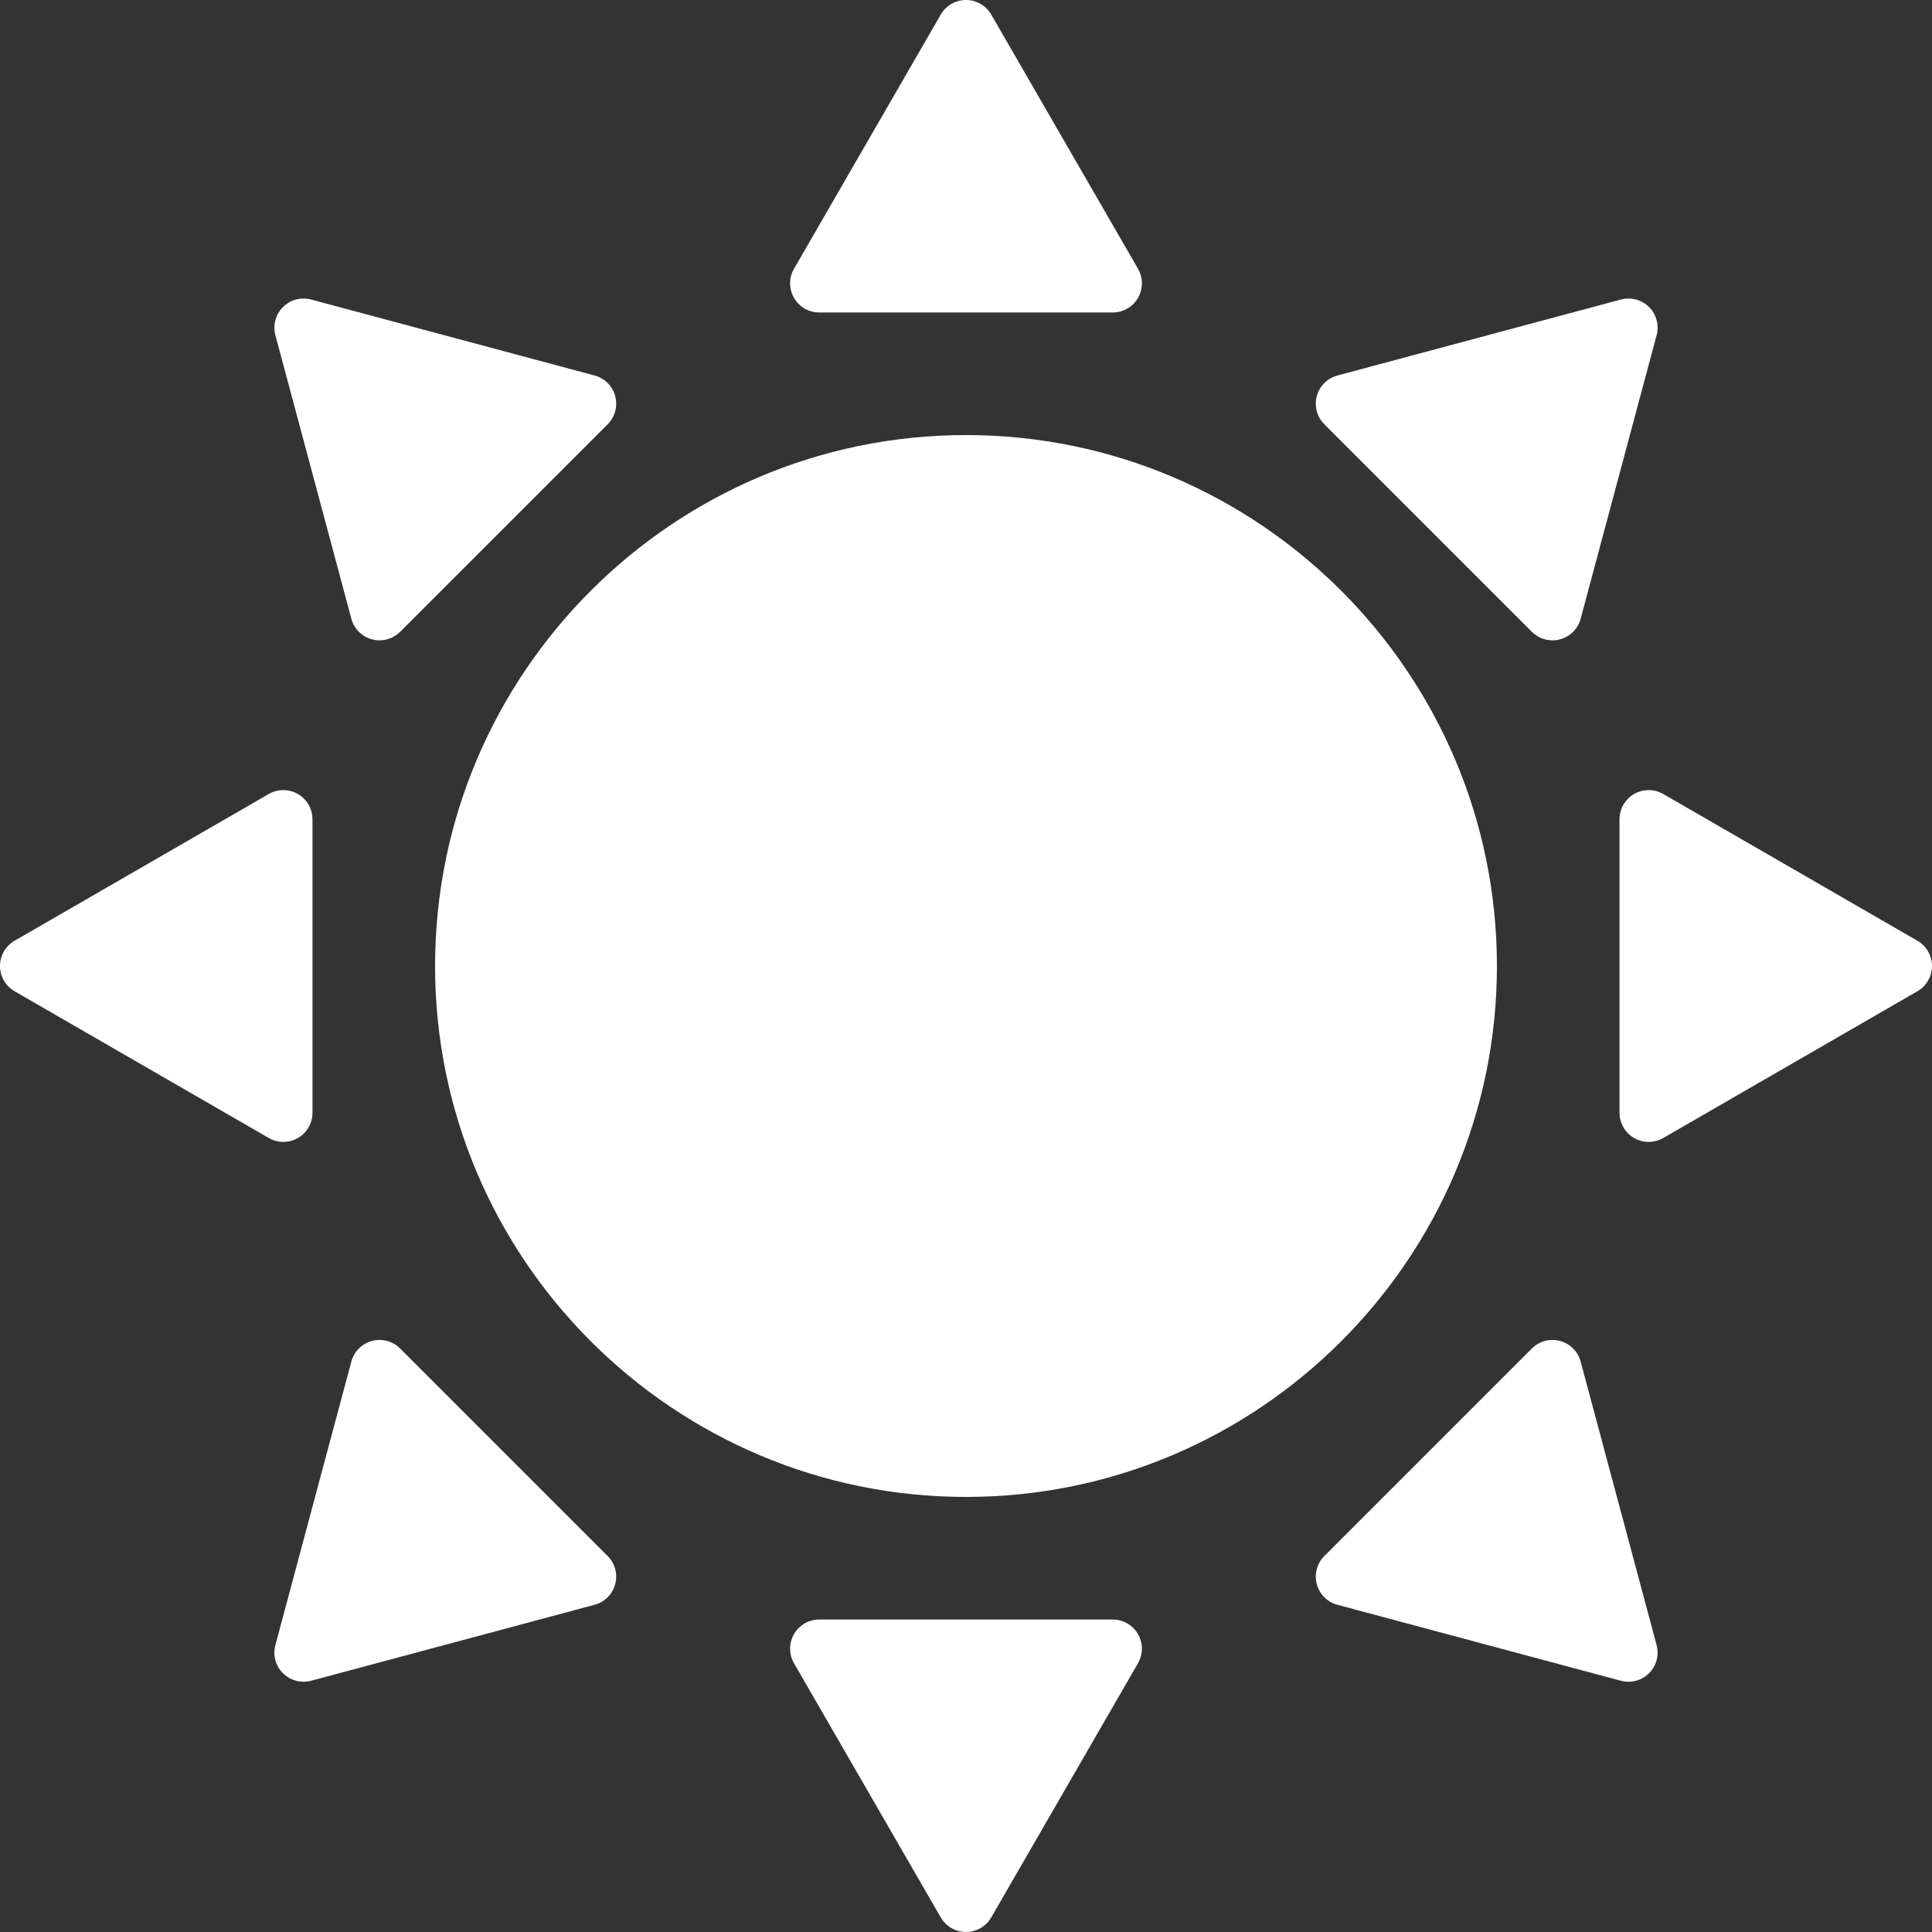 <!-- icon666.com - MILLIONS vector ICONS FREE --><svg id="Capa_1" enable-background="new 0 0 512 512" viewBox="0 0 512 512" xmlns="http://www.w3.org/2000/svg"><rect x="0" y="0" width="512" height="512" fill="#333333" stroke="none"/><path d="m115.299 256c0 77.583 63.118 140.702 140.701 140.702s140.701-63.119 140.701-140.702-63.118-140.702-140.701-140.702-140.701 63.119-140.701 140.702z" fill="#000000" style="fill: rgb(255, 255, 255);"></path><path d="m217.111 82.812h77.779c2.76 0 5.311-1.473 6.691-3.863s1.38-5.336 0-7.726l-38.89-67.36c-1.38-2.39-3.931-3.863-6.691-3.863s-5.311 1.473-6.691 3.863l-38.889 67.359c-1.38 2.39-1.38 5.336 0 7.726 1.38 2.391 3.93 3.864 6.691 3.864z" fill="#000000" style="fill: rgb(255, 255, 255);"></path><path d="m294.889 429.188h-77.779c-2.76 0-5.311 1.473-6.691 3.863s-1.38 5.336 0 7.726l38.889 67.359c1.38 2.39 3.931 3.863 6.691 3.863s5.311-1.473 6.691-3.863l38.889-67.359c1.38-2.39 1.38-5.336 0-7.726-1.379-2.39-3.929-3.863-6.69-3.863z" fill="#000000" style="fill: rgb(255, 255, 255);"></path><path d="m508.137 249.309-67.359-38.89c-2.39-1.38-5.336-1.38-7.726 0s-3.863 3.931-3.863 6.691v77.78c0 2.76 1.473 5.311 3.863 6.691 1.195.69 2.529 1.035 3.863 1.035s2.668-.345 3.863-1.035l67.359-38.89c2.39-1.38 3.863-3.931 3.863-6.691s-1.473-5.311-3.863-6.691z" fill="#000000" style="fill: rgb(255, 255, 255);"></path><path d="m78.949 301.581c2.39-1.38 3.863-3.931 3.863-6.691v-77.78c0-2.76-1.473-5.311-3.863-6.691s-5.336-1.38-7.726 0l-67.359 38.89c-2.391 1.38-3.864 3.931-3.864 6.691s1.473 5.311 3.863 6.691l67.359 38.89c1.195.69 2.529 1.035 3.863 1.035s2.669-.345 3.864-1.035z" fill="#000000" style="fill: rgb(255, 255, 255);"></path><path d="m405.962 167.435c1.469 1.468 3.441 2.263 5.464 2.263.667 0 1.339-.086 2-.263 2.666-.715 4.749-2.797 5.463-5.464l20.131-75.129c.714-2.666-.047-5.511-1.999-7.463-1.954-1.953-4.798-2.714-7.464-2l-75.13 20.131c-2.666.715-4.749 2.797-5.463 5.464-.714 2.666.047 5.511 1.999 7.463z" fill="#000000" style="fill: rgb(255, 255, 255);"></path><path d="m106.038 357.362c-1.954-1.953-4.799-2.713-7.464-2-2.666.715-4.749 2.797-5.463 5.464l-20.131 75.129c-.714 2.666.047 5.511 1.999 7.463 1.469 1.468 3.442 2.263 5.464 2.263.667 0 1.339-.086 2-.263l75.13-20.131c2.666-.715 4.749-2.797 5.463-5.464.714-2.666-.047-5.511-1.999-7.463z" fill="#000000" style="fill: rgb(255, 255, 255);"></path><path d="m418.888 360.826c-.714-2.667-2.797-4.749-5.463-5.464-2.663-.713-5.51.048-7.464 2l-54.999 54.998c-1.952 1.952-2.713 4.797-1.999 7.463.714 2.667 2.797 4.749 5.463 5.464l75.13 20.131c.661.177 1.333.263 2 .263 2.022 0 3.995-.795 5.464-2.263 1.952-1.952 2.713-4.797 1.999-7.463z" fill="#000000" style="fill: rgb(255, 255, 255);"></path><path d="m93.112 163.971c.714 2.667 2.797 4.749 5.463 5.464.661.177 1.333.263 2 .263 2.022 0 3.995-.795 5.464-2.263l54.999-54.998c1.952-1.952 2.713-4.797 1.999-7.463-.714-2.667-2.797-4.749-5.463-5.464l-75.13-20.131c-2.664-.713-5.51.048-7.464 2-1.952 1.952-2.713 4.797-1.999 7.463z" fill="#000000" style="fill: rgb(255, 255, 255);"></path></svg>